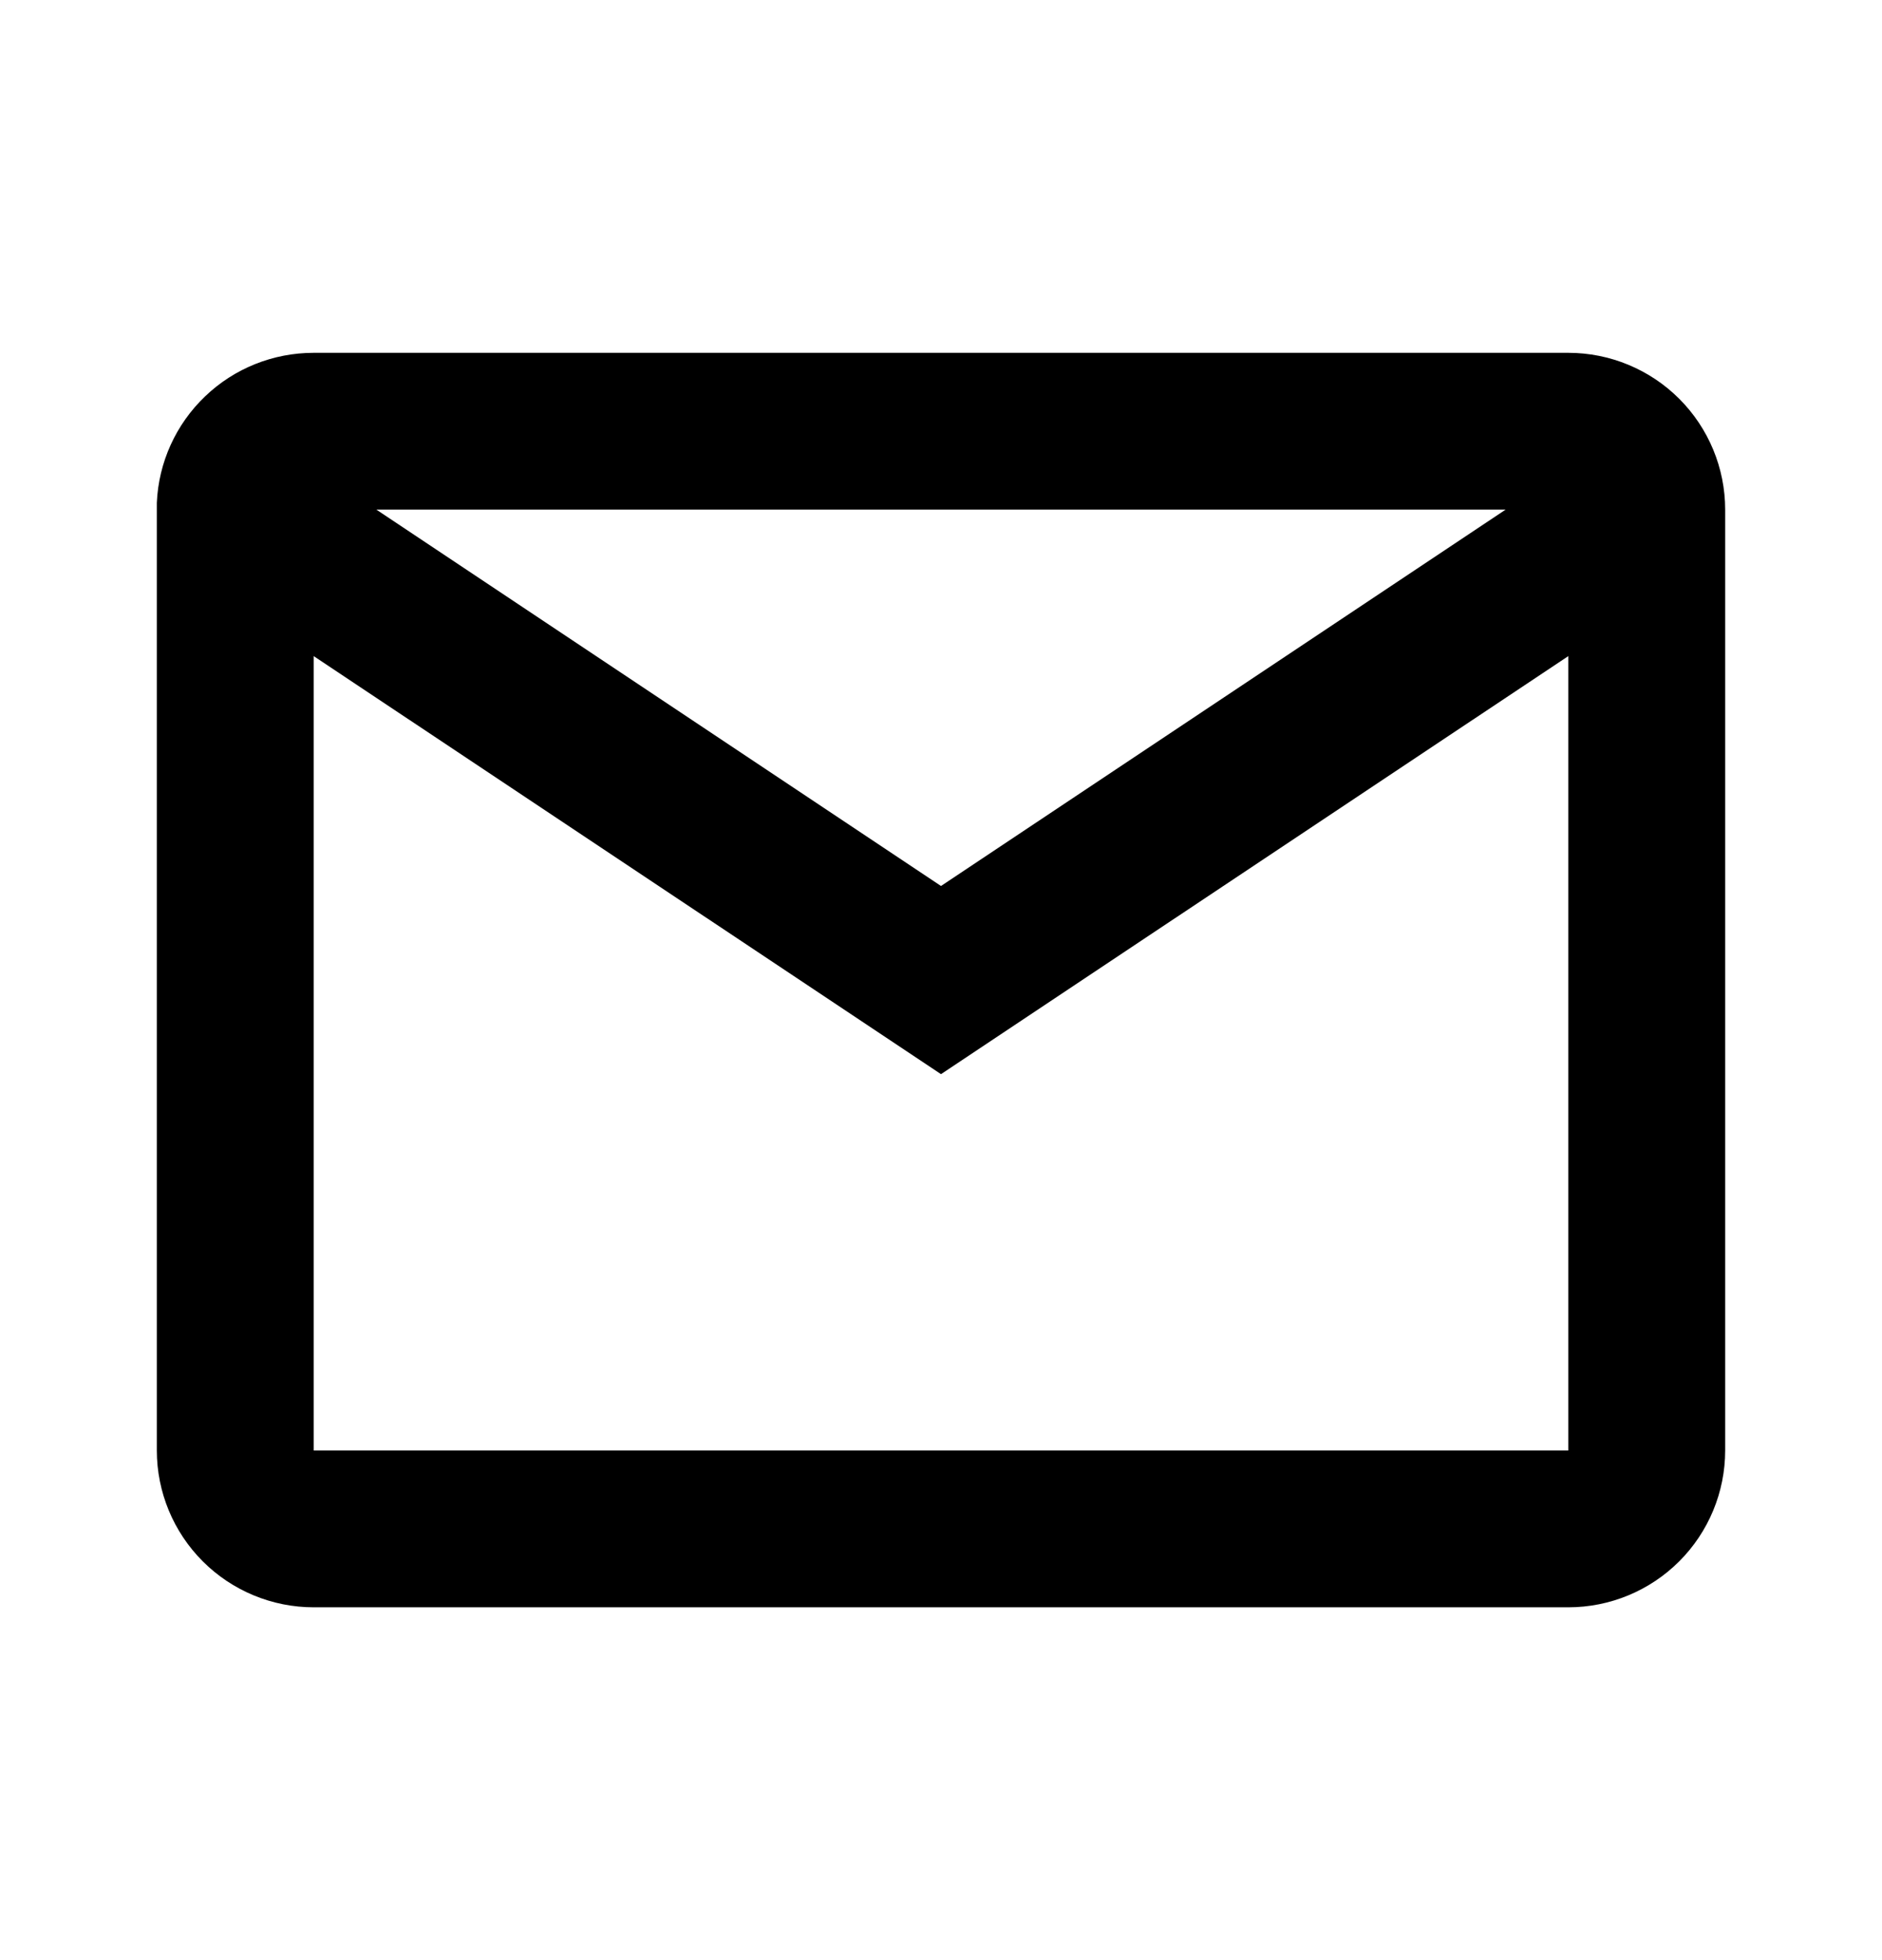<svg viewBox="0 0 24 25" xmlns="http://www.w3.org/2000/svg">
<path d="M20 20.5H4C3.47 20.5 2.961 20.289 2.586 19.914C2.211 19.539 2 19.03 2 18.5V6.413C2.022 5.898 2.243 5.411 2.616 5.055C2.988 4.698 3.484 4.5 4 4.5H20C20.53 4.5 21.039 4.711 21.414 5.086C21.789 5.461 22 5.97 22 6.5V18.5C22 19.03 21.789 19.539 21.414 19.914C21.039 20.289 20.53 20.5 20 20.5ZM4 8.368V18.5H20V8.368L12 13.7L4 8.368ZM4.8 6.5L12 11.3L19.2 6.5H4.8Z"/>
</svg>
